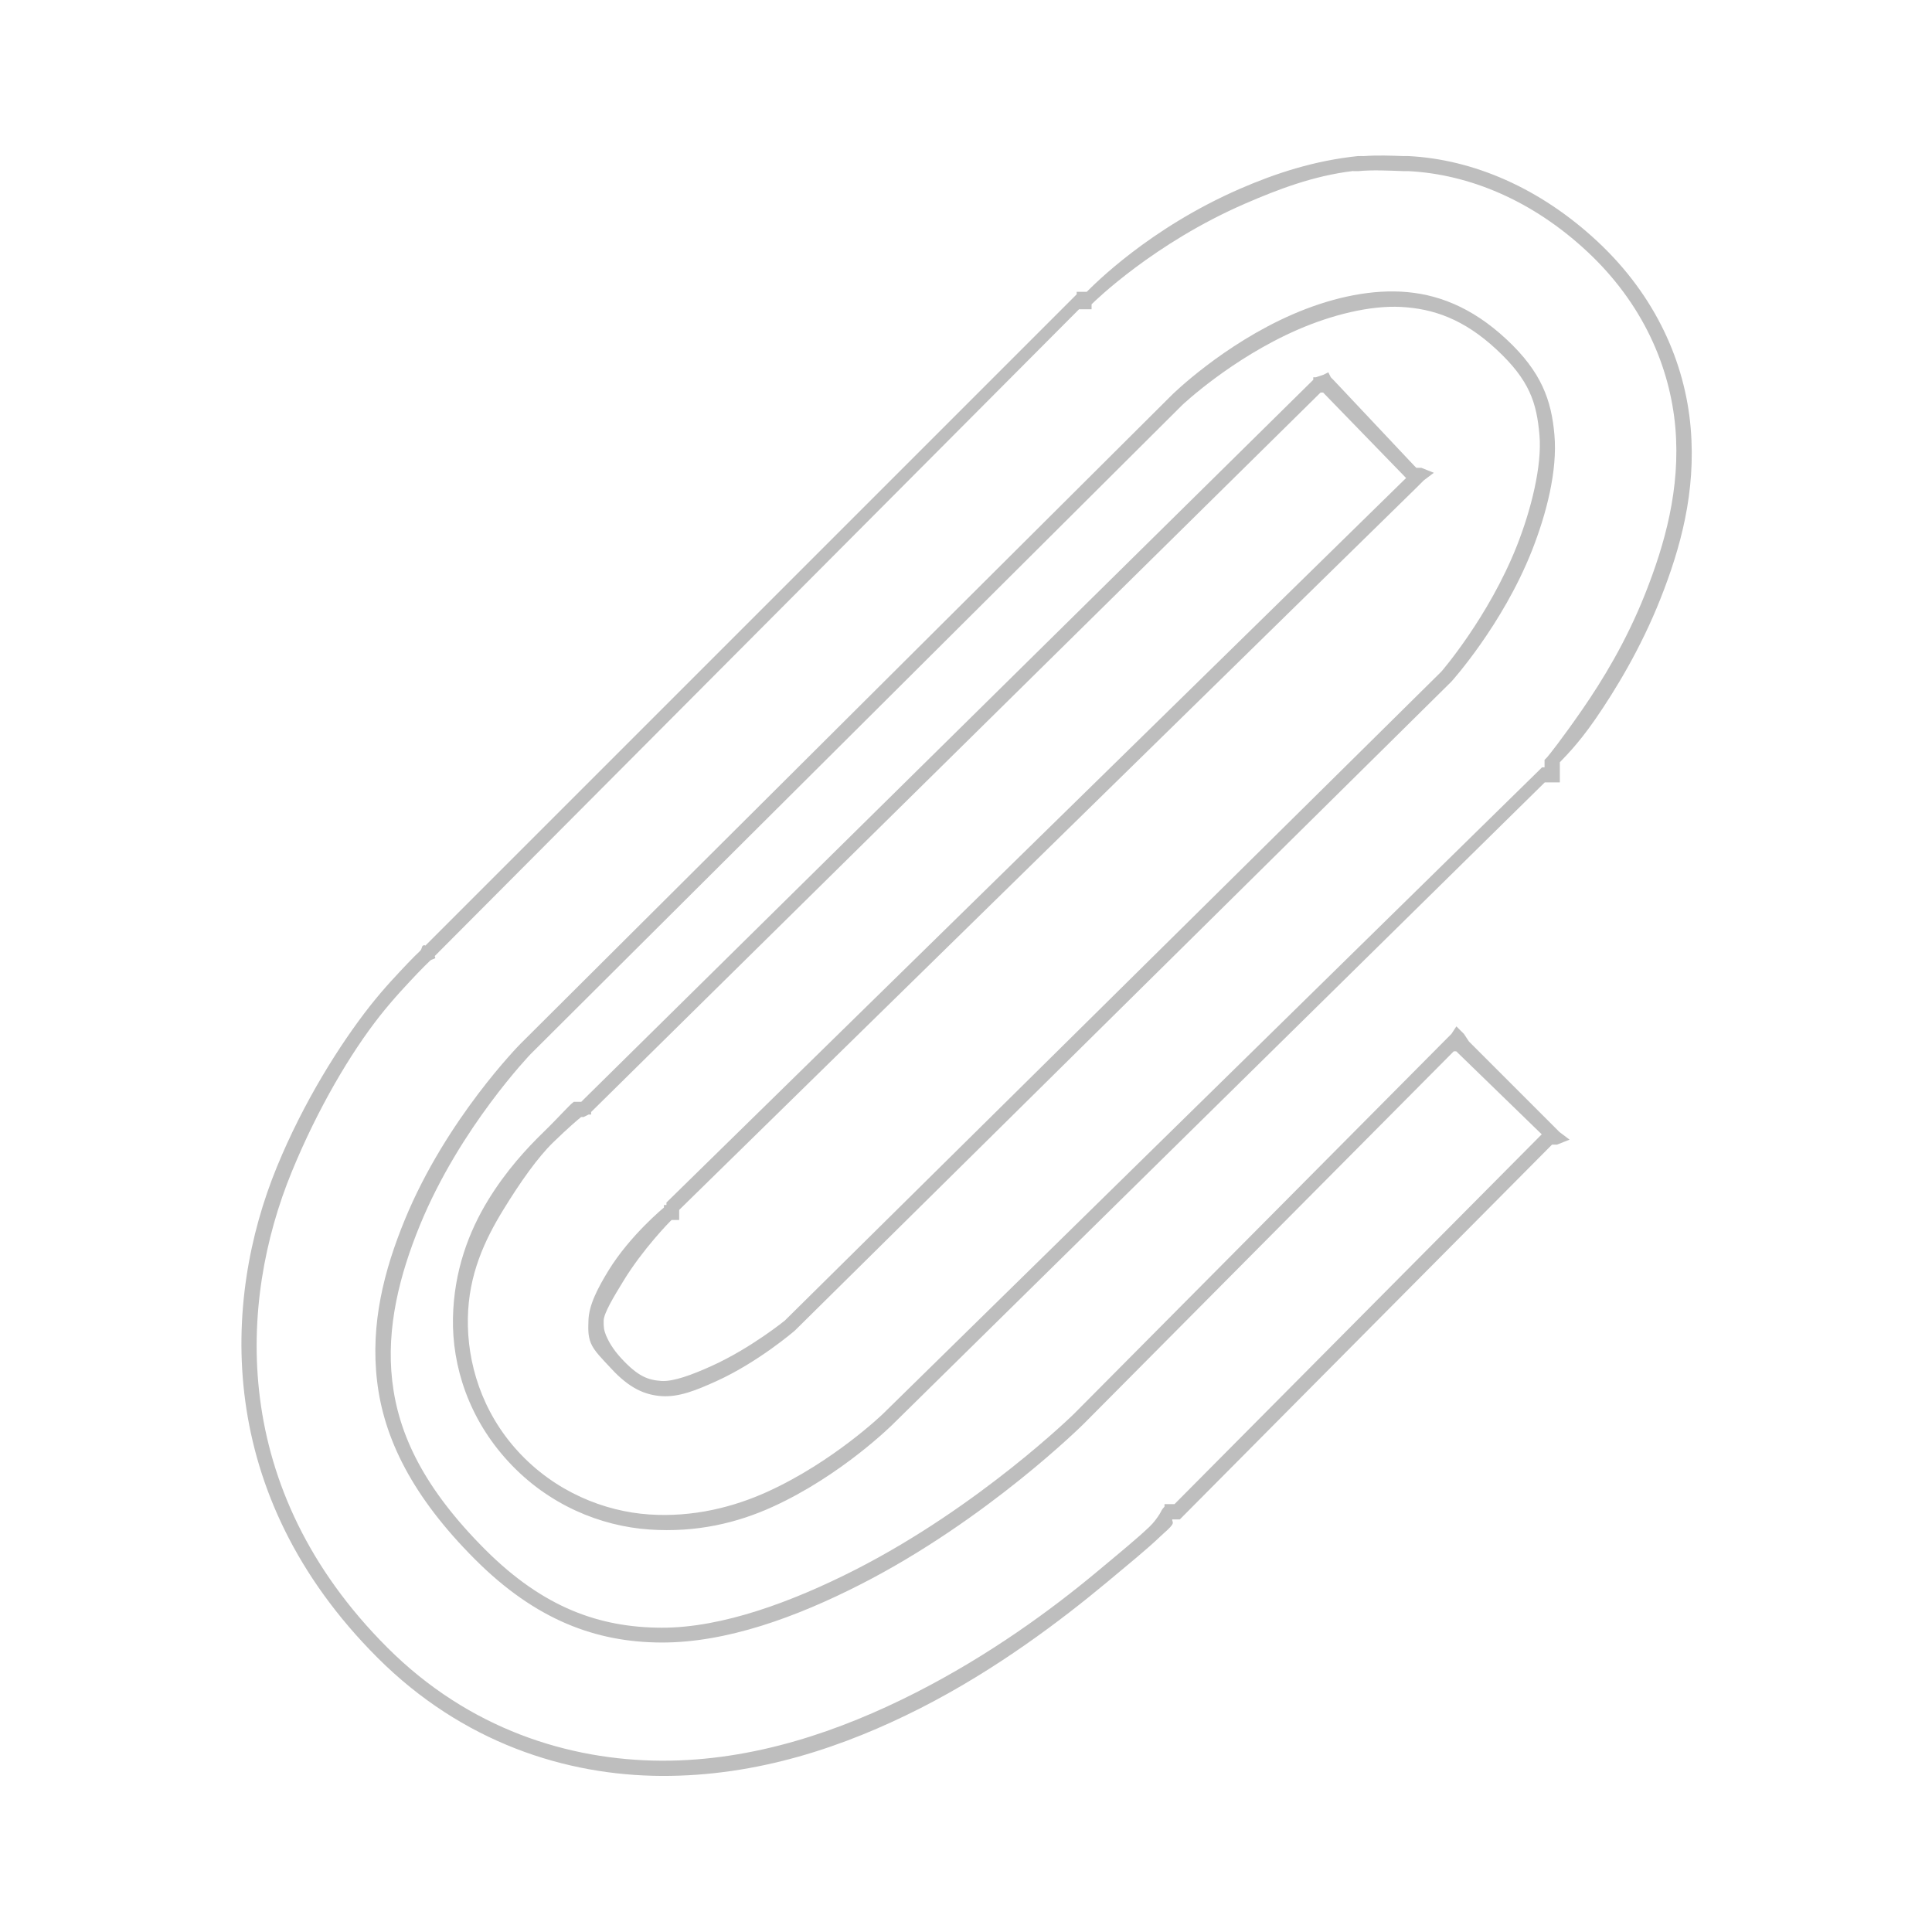 <?xml version='1.0' encoding='UTF-8' standalone='no'?>
<!-- Created with Inkscape (http://www.inkscape.org/) -->

<svg xmlns:cc='http://creativecommons.org/ns#' xmlns:dc='http://purl.org/dc/elements/1.1/' sodipodi:docname='attachments.svg' height='24' id='svg7384' xmlns:inkscape='http://www.inkscape.org/namespaces/inkscape' xmlns:osb='http://www.openswatchbook.org/uri/2009/osb' xmlns:rdf='http://www.w3.org/1999/02/22-rdf-syntax-ns#' xmlns:sodipodi='http://sodipodi.sourceforge.net/DTD/sodipodi-0.dtd' xmlns:svg='http://www.w3.org/2000/svg' inkscape:version='0.48.4 r9939' version='1.1' width='24' xmlns='http://www.w3.org/2000/svg'>
  <sodipodi:namedview inkscape:bbox-nodes='false' inkscape:bbox-paths='true' bordercolor='#666666' borderopacity='1' inkscape:current-layer='actions' inkscape:cx='63.6395' inkscape:cy='116.24932' fit-margin-bottom='6' fit-margin-left='6' fit-margin-right='6' fit-margin-top='6' gridtolerance='10' inkscape:guide-bbox='true' guidetolerance='10' id='namedview88' inkscape:object-nodes='false' inkscape:object-paths='false' objecttolerance='10' pagecolor='#3a3b39' inkscape:pageopacity='1' inkscape:pageshadow='2' showborder='false' showgrid='false' showguides='true' inkscape:snap-bbox='true' inkscape:snap-bbox-midpoints='false' inkscape:snap-global='false' inkscape:snap-grids='true' inkscape:snap-nodes='false' inkscape:snap-others='false' inkscape:snap-to-guides='true' inkscape:window-height='1021' inkscape:window-maximized='1' inkscape:window-width='1920' inkscape:window-x='0' inkscape:window-y='27' inkscape:zoom='2'>
    <inkscape:grid empspacing='2' enabled='true' id='grid4866' originx='150.19px' originy='260px' snapvisiblegridlinesonly='true' spacingx='1px' spacingy='1px' type='xygrid' visible='true'/>
  </sodipodi:namedview>
  <title id='title9167'>MuseScore Icon Theme</title>
  <defs id='defs7386'>
    <linearGradient gradientTransform='matrix(-2.737,0.408,-0.189,-1.447,239.54,-1703.69)' id='linearGradient19282' osb:paint='solid'>
      <stop id='stop19284' offset='0' style='stop-color:#666666;stop-opacity:1;'/>
    </linearGradient>
    <linearGradient gradientTransform='matrix(-2.737,0.408,-0.189,-1.447,239.54,-1703.69)' id='linearGradient6146' osb:paint='solid'>
      <stop id='stop6148' offset='0' style='stop-color:#666666;stop-opacity:1;'/>
    </linearGradient>
    <linearGradient gradientTransform='matrix(-2.737,0.408,-0.189,-1.447,239.54,-1703.69)' id='linearGradient6150' osb:paint='solid'>
      <stop id='stop6152' offset='0' style='stop-color:#666666;stop-opacity:1;'/>
    </linearGradient>
    <linearGradient gradientTransform='matrix(-2.737,0.408,-0.189,-1.447,239.54,-1703.69)' id='linearGradient6154' osb:paint='solid'>
      <stop id='stop6156' offset='0' style='stop-color:#666666;stop-opacity:1;'/>
    </linearGradient>
    <linearGradient gradientTransform='matrix(-2.737,0.408,-0.189,-1.447,239.54,-1703.69)' id='linearGradient19282-9' osb:paint='solid'>
      <stop id='stop19284-9' offset='0' style='stop-color:#666666;stop-opacity:1;'/>
    </linearGradient>
    <linearGradient gradientTransform='matrix(-2.737,0.408,-0.189,-1.447,239.54,-1703.69)' id='linearGradient6178' osb:paint='solid'>
      <stop id='stop6180' offset='0' style='stop-color:#666666;stop-opacity:1;'/>
    </linearGradient>
    <linearGradient gradientTransform='matrix(-2.737,0.408,-0.189,-1.447,239.54,-1703.69)' id='linearGradient6182' osb:paint='solid'>
      <stop id='stop6184' offset='0' style='stop-color:#666666;stop-opacity:1;'/>
    </linearGradient>
    <linearGradient gradientTransform='matrix(-2.737,0.408,-0.189,-1.447,239.54,-1703.69)' id='linearGradient6186' osb:paint='solid'>
      <stop id='stop6188' offset='0' style='stop-color:#666666;stop-opacity:1;'/>
    </linearGradient>
    <linearGradient gradientTransform='matrix(-2.737,0.408,-0.189,-1.447,239.54,-1703.69)' id='linearGradient19282-5' osb:paint='solid'>
      <stop id='stop19284-6' offset='0' style='stop-color:#666666;stop-opacity:1;'/>
    </linearGradient>
    <linearGradient gradientTransform='matrix(-2.737,0.408,-0.189,-1.447,239.54,-1703.69)' id='linearGradient6210' osb:paint='solid'>
      <stop id='stop6212' offset='0' style='stop-color:#666666;stop-opacity:1;'/>
    </linearGradient>
    <linearGradient gradientTransform='matrix(-2.737,0.408,-0.189,-1.447,239.54,-1703.69)' id='linearGradient19282-8' osb:paint='solid'>
      <stop id='stop19284-5' offset='0' style='stop-color:#666666;stop-opacity:1;'/>
    </linearGradient>
    <linearGradient gradientTransform='matrix(-2.737,0.408,-0.189,-1.447,239.54,-1703.69)' id='linearGradient6265' osb:paint='solid'>
      <stop id='stop6267' offset='0' style='stop-color:#666666;stop-opacity:1;'/>
    </linearGradient>
    <linearGradient gradientTransform='matrix(-2.737,0.408,-0.189,-1.447,239.54,-1703.69)' id='linearGradient6269' osb:paint='solid'>
      <stop id='stop6271' offset='0' style='stop-color:#666666;stop-opacity:1;'/>
    </linearGradient>
    <linearGradient gradientTransform='matrix(-2.737,0.408,-0.189,-1.447,239.54,-1703.69)' id='linearGradient6273' osb:paint='solid'>
      <stop id='stop6275' offset='0' style='stop-color:#666666;stop-opacity:1;'/>
    </linearGradient>
    <linearGradient gradientTransform='matrix(-2.737,0.408,-0.189,-1.447,239.54,-1703.69)' id='linearGradient6277' osb:paint='solid'>
      <stop id='stop6279' offset='0' style='stop-color:#666666;stop-opacity:1;'/>
    </linearGradient>
    <linearGradient gradientTransform='matrix(-2.737,0.408,-0.189,-1.447,239.54,-1703.69)' id='linearGradient6281' osb:paint='solid'>
      <stop id='stop6283' offset='0' style='stop-color:#666666;stop-opacity:1;'/>
    </linearGradient>
    <linearGradient gradientTransform='matrix(-2.737,0.408,-0.189,-1.447,239.54,-1703.69)' id='linearGradient6285' osb:paint='solid'>
      <stop id='stop6287' offset='0' style='stop-color:#666666;stop-opacity:1;'/>
    </linearGradient>
    <linearGradient gradientTransform='matrix(-2.737,0.408,-0.189,-1.447,239.54,-1703.69)' id='linearGradient6289' osb:paint='solid'>
      <stop id='stop6291' offset='0' style='stop-color:#666666;stop-opacity:1;'/>
    </linearGradient>
    <linearGradient gradientTransform='matrix(-2.737,0.408,-0.189,-1.447,239.54,-1703.69)' id='linearGradient6293' osb:paint='solid'>
      <stop id='stop6295' offset='0' style='stop-color:#666666;stop-opacity:1;'/>
    </linearGradient>
    <linearGradient gradientTransform='matrix(-2.737,0.408,-0.189,-1.447,239.54,-1703.69)' id='linearGradient19282-7' osb:paint='solid'>
      <stop id='stop19284-64' offset='0' style='stop-color:#666666;stop-opacity:1;'/>
    </linearGradient>
    <linearGradient gradientTransform='matrix(-2.737,0.408,-0.189,-1.447,239.54,-1703.69)' id='linearGradient16739' osb:paint='solid'>
      <stop id='stop16741' offset='0' style='stop-color:#666666;stop-opacity:1;'/>
    </linearGradient>
    <linearGradient gradientTransform='matrix(-2.737,0.408,-0.189,-1.447,239.54,-1703.69)' id='linearGradient16743' osb:paint='solid'>
      <stop id='stop16745' offset='0' style='stop-color:#666666;stop-opacity:1;'/>
    </linearGradient>
    <linearGradient gradientTransform='matrix(-2.737,0.408,-0.189,-1.447,239.54,-1703.69)' id='linearGradient16747' osb:paint='solid'>
      <stop id='stop16749' offset='0' style='stop-color:#666666;stop-opacity:1;'/>
    </linearGradient>
    <linearGradient gradientTransform='matrix(-2.737,0.408,-0.189,-1.447,239.54,-1703.69)' id='linearGradient19282-6' osb:paint='solid'>
      <stop id='stop19284-0' offset='0' style='stop-color:#666666;stop-opacity:1;'/>
    </linearGradient>
    <linearGradient gradientTransform='matrix(-2.737,0.408,-0.189,-1.447,239.54,-1703.69)' id='linearGradient17700' osb:paint='solid'>
      <stop id='stop17702' offset='0' style='stop-color:#666666;stop-opacity:1;'/>
    </linearGradient>
    <linearGradient gradientTransform='matrix(-2.737,0.408,-0.189,-1.447,239.54,-1703.69)' id='linearGradient17704' osb:paint='solid'>
      <stop id='stop17706' offset='0' style='stop-color:#666666;stop-opacity:1;'/>
    </linearGradient>
    <linearGradient gradientTransform='matrix(-2.737,0.408,-0.189,-1.447,239.54,-1703.69)' id='linearGradient19282-2' osb:paint='solid'>
      <stop id='stop19284-2' offset='0' style='stop-color:#666666;stop-opacity:1;'/>
    </linearGradient>
    <linearGradient gradientTransform='matrix(-2.737,0.408,-0.189,-1.447,239.54,-1703.69)' id='linearGradient6672' osb:paint='solid'>
      <stop id='stop6674' offset='0' style='stop-color:#666666;stop-opacity:1;'/>
    </linearGradient>
    <linearGradient gradientTransform='matrix(-2.737,0.408,-0.189,-1.447,239.54,-1703.69)' id='linearGradient6676' osb:paint='solid'>
      <stop id='stop6678' offset='0' style='stop-color:#666666;stop-opacity:1;'/>
    </linearGradient>
    <linearGradient gradientTransform='matrix(-2.737,0.408,-0.189,-1.447,239.54,-1703.69)' id='linearGradient6680' osb:paint='solid'>
      <stop id='stop6682' offset='0' style='stop-color:#666666;stop-opacity:1;'/>
    </linearGradient>
    <linearGradient gradientTransform='matrix(-1.833,-0.209,0.128,-0.964,768.031,-1256.968)' id='linearGradient19282-2-7' osb:paint='solid'>
      <stop id='stop19284-2-3' offset='0' style='stop-color:#666666;stop-opacity:1;'/>
    </linearGradient>
  </defs>
  <g inkscape:groupmode='layer' id='actions' inkscape:label='actions' style='display:inline' transform='translate(-293,-339)'>
    
    <path inkscape:connector-curvature='0' d='m 309.875,340.938 c -0.551,0.057 -1.031,0.216 -1.469,0.406 -1.134,0.493 -1.823,1.199 -1.906,1.281 -9.4e-4,9.3e-4 -0.03,-7.7e-4 -0.031,0 l -0.094,0 0,0.031 -0.031,0.031 -8.062,8.062 c 0.008,-0.008 -0.02,-0.011 -0.031,0 -0.012,0.011 -0.011,0.043 -0.031,0.062 -0.04,0.039 -0.095,0.091 -0.156,0.156 -0.119,0.127 -0.282,0.294 -0.469,0.531 -0.372,0.474 -0.824,1.189 -1.156,2 -0.681,1.66 -0.781,4.062 1.25,6.094 1.054,1.054 2.338,1.464 3.531,1.469 1.191,0.005 2.273,-0.363 3.219,-0.844 0.941,-0.479 1.747,-1.092 2.312,-1.562 0.28,-0.234 0.497,-0.41 0.656,-0.562 0.07,-0.067 0.125,-0.107 0.156,-0.156 0.018,-0.029 -0.008,-0.049 0,-0.062 0.001,-0.002 0.031,0.001 0.031,0 7e-5,-10e-6 0.031,10e-6 0.031,0 l 0.031,0 0.031,-0.031 4.562,-4.594 0.031,-0.031 0.062,0 0.156,-0.062 -0.125,-0.094 -0.094,-0.094 -1.031,-1.031 -0.062,-0.094 -0.094,-0.094 -0.062,0.094 -0.094,0.094 -4.594,4.625 c 0,0 -1.172,1.15 -2.719,1.938 -0.774,0.394 -1.651,0.722 -2.406,0.719 -0.766,-0.003 -1.463,-0.245 -2.188,-0.969 -0.761,-0.761 -1.079,-1.429 -1.156,-2.094 -0.078,-0.666 0.093,-1.325 0.344,-1.938 0.497,-1.213 1.375,-2.125 1.375,-2.125 l 8.094,-8.062 c 0,0 0.608,-0.577 1.438,-0.938 0.413,-0.179 0.89,-0.302 1.281,-0.281 0.396,0.021 0.777,0.148 1.188,0.531 0.407,0.38 0.496,0.655 0.531,1.062 0.033,0.382 -0.105,0.93 -0.281,1.375 -0.351,0.886 -0.938,1.562 -0.938,1.562 l -8.156,8.062 c 0,0 -0.422,0.343 -0.906,0.562 -0.248,0.113 -0.479,0.197 -0.625,0.188 -0.17,-0.012 -0.292,-0.056 -0.5,-0.281 -0.108,-0.117 -0.159,-0.214 -0.188,-0.281 -0.028,-0.067 -0.033,-0.113 -0.031,-0.188 0.002,-0.091 0.12,-0.288 0.25,-0.5 0.236,-0.385 0.562,-0.721 0.594,-0.75 l 0.094,0 0,-0.094 0,-0.031 9.156,-8.969 0.094,-0.094 0.125,-0.094 -0.156,-0.062 -0.062,0 -0.031,-0.031 -1,-1.062 -0.031,-0.031 -0.031,-0.062 -0.062,0.031 -0.094,0.031 -0.031,0 0,0.031 -9.062,8.938 -0.031,0.031 -0.031,0 -0.031,0 -0.031,0 c -0.062,0.046 -0.187,0.193 -0.375,0.375 -0.208,0.202 -0.464,0.479 -0.688,0.844 -0.24,0.392 -0.427,0.882 -0.438,1.469 -0.011,0.595 0.195,1.247 0.688,1.781 0.498,0.541 1.148,0.802 1.75,0.844 0.591,0.041 1.098,-0.084 1.531,-0.281 0.861,-0.391 1.5,-1.031 1.5,-1.031 l 8.094,-7.969 0.031,0 0.062,0 0.094,0 0,-0.094 0,-0.094 c 5.9e-4,-6.5e-4 -9.8e-4,-0.03 0,-0.031 l 0,-0.031 c 0.038,-0.043 0.208,-0.199 0.438,-0.531 0.252,-0.365 0.568,-0.884 0.812,-1.5 0.247,-0.624 0.444,-1.325 0.375,-2.125 -0.069,-0.803 -0.43,-1.635 -1.156,-2.312 -0.714,-0.667 -1.546,-1.02 -2.344,-1.062 -0.029,-0.002 -0.056,2.4e-4 -0.062,0 -0.165,-0.006 -0.329,-0.012 -0.5,0 -0.021,0.001 -0.041,-0.002 -0.062,0 z m -0.062,0.188 0.062,0 c 0.167,-0.017 0.373,-0.007 0.562,0 0.027,0.001 0.058,-2.5e-4 0.062,0 0.748,0.039 1.535,0.361 2.219,1 0.691,0.645 1.028,1.431 1.094,2.188 0.065,0.757 -0.133,1.452 -0.375,2.062 -0.237,0.598 -0.535,1.082 -0.781,1.438 -0.246,0.356 -0.42,0.575 -0.438,0.594 l -0.031,0.031 0,0.031 0,0.062 -0.031,0 -0.031,0.031 -8.156,8 c 0,0 -0.616,0.596 -1.438,0.969 -0.41,0.186 -0.915,0.319 -1.469,0.281 -0.555,-0.038 -1.164,-0.28 -1.625,-0.781 -0.455,-0.495 -0.635,-1.108 -0.625,-1.656 0.009,-0.544 0.209,-0.97 0.438,-1.344 0.215,-0.351 0.432,-0.657 0.625,-0.844 0.176,-0.171 0.307,-0.283 0.344,-0.312 l 0.031,0 0.062,-0.031 0.031,0 0,-0.031 9.062,-8.938 0.031,0 1.031,1.062 -9.188,9 0,0.031 -0.031,0 0,0.031 c 0,0 -0.419,0.344 -0.688,0.781 -0.132,0.216 -0.246,0.431 -0.25,0.625 -0.002,0.087 -0.01,0.184 0.031,0.281 0.041,0.097 0.133,0.186 0.25,0.312 0.228,0.248 0.42,0.329 0.625,0.344 0.218,0.015 0.433,-0.072 0.688,-0.188 0.517,-0.235 0.969,-0.625 0.969,-0.625 l 8.156,-8.062 c 0,0 0.634,-0.7 1,-1.625 0.183,-0.463 0.319,-0.997 0.281,-1.438 -0.037,-0.432 -0.16,-0.783 -0.594,-1.188 -0.44,-0.411 -0.878,-0.571 -1.312,-0.594 -0.437,-0.023 -0.91,0.093 -1.344,0.281 -0.869,0.377 -1.5,1 -1.5,1 l -8.094,8.062 c 0,0 -0.922,0.93 -1.438,2.188 -0.258,0.629 -0.427,1.288 -0.344,2 0.083,0.713 0.436,1.436 1.219,2.219 0.753,0.753 1.503,1.028 2.312,1.031 0.811,0.003 1.68,-0.317 2.469,-0.719 1.581,-0.805 2.781,-2 2.781,-2 l 4.594,-4.625 0.031,0 1.062,1.031 -4.562,4.594 -0.031,0 c -0.008,-2.7e-4 -0.022,-9e-5 -0.031,0 -0.003,3.3e-4 -0.031,-1.4e-4 -0.031,0 -10e-5,4e-5 -0.031,-4e-5 -0.031,0 -7e-5,4e-5 5e-5,0.031 0,0.031 -0.041,0.043 -0.037,0.054 -0.062,0.094 -0.025,0.039 -0.068,0.102 -0.125,0.156 -0.15,0.143 -0.375,0.328 -0.656,0.562 -0.558,0.465 -1.328,1.031 -2.25,1.5 -0.928,0.472 -2.008,0.849 -3.156,0.844 -1.149,-0.005 -2.391,-0.391 -3.406,-1.406 -1.974,-1.974 -1.846,-4.301 -1.188,-5.906 0.325,-0.793 0.734,-1.481 1.094,-1.938 0.18,-0.228 0.348,-0.402 0.469,-0.531 0.059,-0.063 0.118,-0.119 0.156,-0.156 0.019,-0.019 0.051,-0.021 0.062,-0.031 0.011,-0.011 -0.01,-0.021 0,-0.031 l 8,-8.031 0.062,0 0.094,0 0,-0.062 c 0.041,-0.041 0.775,-0.759 1.906,-1.25 0.411,-0.178 0.847,-0.346 1.344,-0.406 z' id='path4216' style='font-size:medium;font-style:normal;font-variant:normal;font-weight:normal;font-stretch:normal;text-indent:0;text-align:start;text-decoration:none;line-height:normal;letter-spacing:normal;word-spacing:normal;text-transform:none;direction:ltr;block-progression:tb;writing-mode:lr-tb;text-anchor:start;baseline-shift:baseline;color:#000000;fill:#bebebe;fill-opacity:1;fill-rule:nonzero;stroke:none;stroke-width:0.198;marker:none;visibility:visible;display:inline;overflow:visible;enable-background:accumulate;font-family:Sans;-inkscape-font-specification:Sans'/>
  </g>
</svg>
